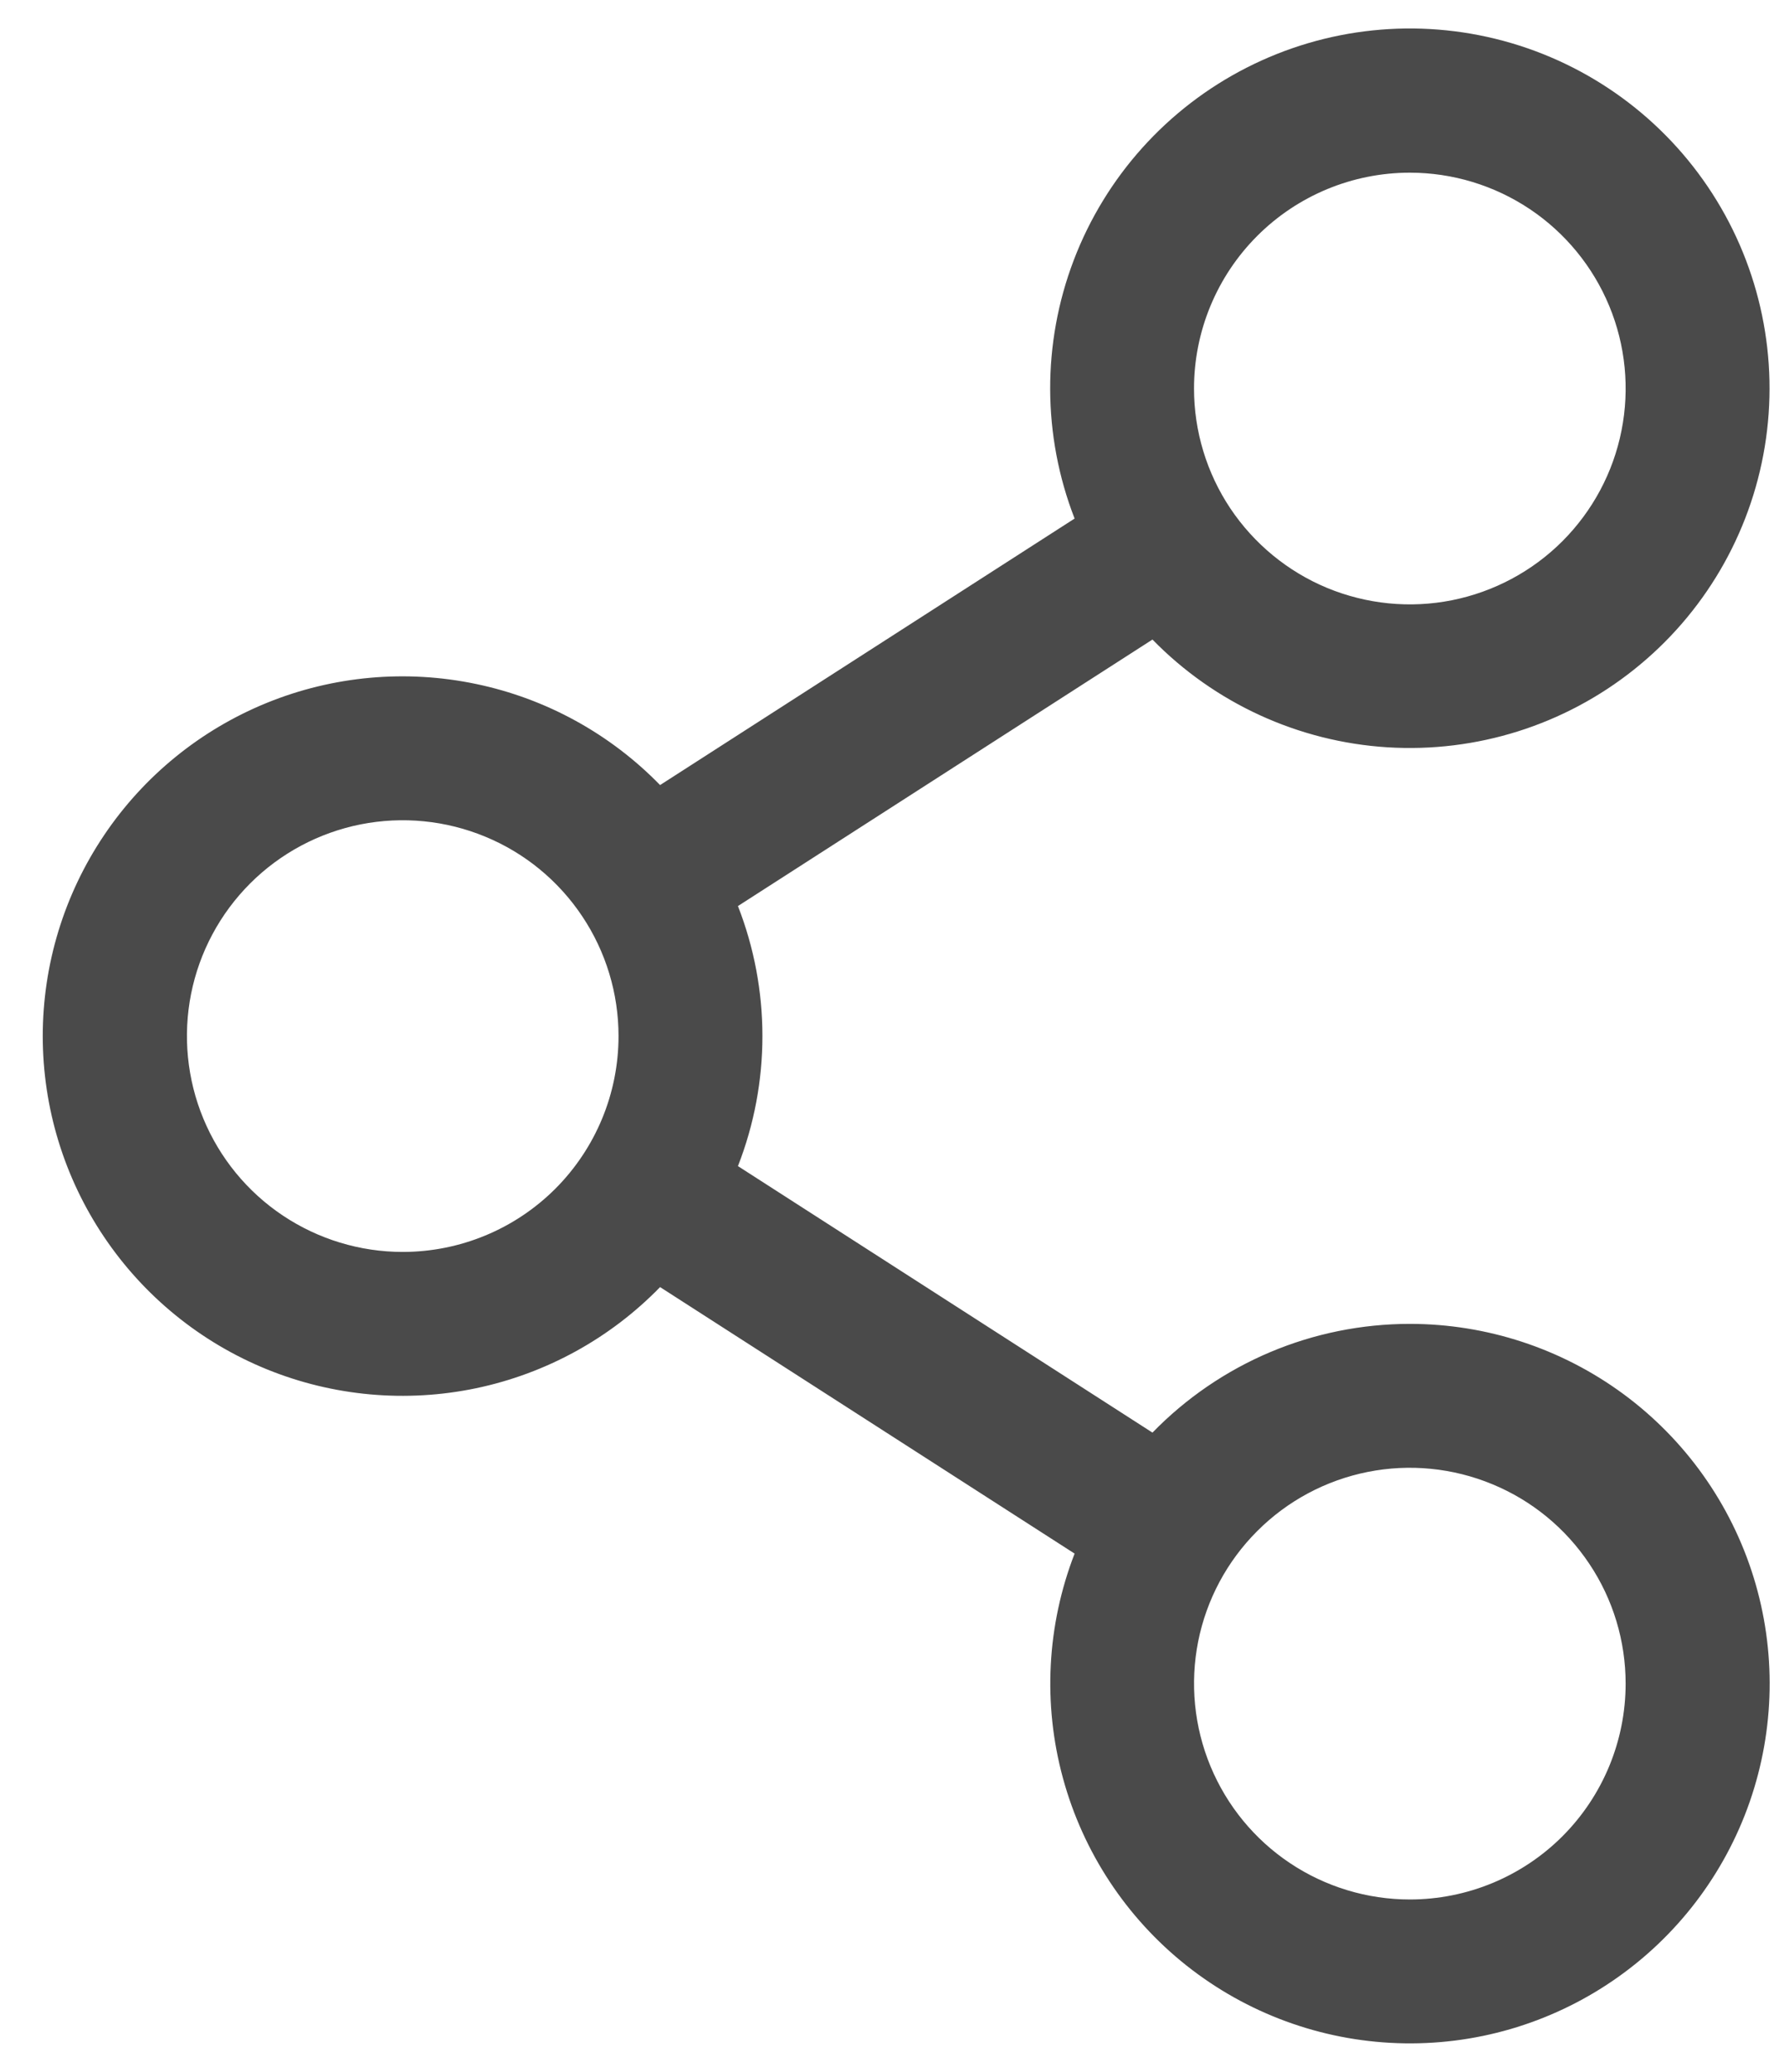 <svg width="31" height="36" viewBox="0 0 31 36" fill="none" xmlns="http://www.w3.org/2000/svg">
<path d="M24.498 23C23.665 23 22.839 23.167 22.071 23.491C21.303 23.816 20.608 24.291 20.026 24.889L12.823 20.259C13.39 18.806 13.39 17.194 12.823 15.741L20.026 11.111C21.108 12.219 22.564 12.886 24.109 12.983C25.655 13.079 27.182 12.599 28.393 11.633C29.605 10.668 30.415 9.288 30.666 7.759C30.917 6.231 30.592 4.664 29.754 3.362C28.915 2.059 27.623 1.115 26.128 0.711C24.632 0.307 23.041 0.473 21.66 1.177C20.281 1.88 19.211 3.071 18.659 4.518C18.107 5.965 18.112 7.566 18.673 9.009L11.47 13.639C10.603 12.749 9.49 12.137 8.273 11.883C7.056 11.628 5.791 11.742 4.639 12.21C3.488 12.678 2.502 13.479 1.808 14.511C1.114 15.542 0.743 16.757 0.743 18C0.743 19.243 1.114 20.458 1.808 21.489C2.502 22.521 3.488 23.322 4.639 23.79C5.791 24.258 7.056 24.372 8.273 24.118C9.49 23.863 10.603 23.252 11.47 22.361L18.673 26.991C18.191 28.235 18.119 29.602 18.47 30.89C18.82 32.178 19.573 33.32 20.619 34.149C21.666 34.978 22.95 35.45 24.284 35.496C25.618 35.543 26.932 35.161 28.033 34.406C29.134 33.652 29.965 32.565 30.404 31.304C30.842 30.043 30.866 28.675 30.471 27.4C30.076 26.125 29.283 25.01 28.208 24.218C27.133 23.427 25.833 23 24.498 23ZM24.498 3C25.24 3 25.965 3.22 26.582 3.632C27.198 4.044 27.679 4.63 27.963 5.315C28.247 6 28.321 6.754 28.176 7.482C28.032 8.209 27.674 8.877 27.15 9.402C26.626 9.926 25.957 10.283 25.23 10.428C24.503 10.573 23.749 10.498 23.063 10.215C22.378 9.931 21.793 9.45 21.38 8.834C20.968 8.217 20.748 7.492 20.748 6.75C20.748 5.756 21.143 4.802 21.847 4.098C22.55 3.395 23.504 3 24.498 3ZM6.998 21.75C6.257 21.75 5.532 21.53 4.915 21.118C4.298 20.706 3.818 20.12 3.534 19.435C3.25 18.75 3.176 17.996 3.32 17.268C3.465 16.541 3.822 15.873 4.347 15.348C4.871 14.824 5.539 14.467 6.267 14.322C6.994 14.178 7.748 14.252 8.433 14.536C9.119 14.819 9.704 15.3 10.116 15.917C10.528 16.533 10.748 17.258 10.748 18C10.748 18.995 10.353 19.948 9.65 20.652C8.947 21.355 7.993 21.75 6.998 21.75ZM24.498 33C23.757 33 23.032 32.78 22.415 32.368C21.798 31.956 21.318 31.37 21.034 30.685C20.75 30 20.676 29.246 20.82 28.518C20.965 27.791 21.322 27.123 21.847 26.599C22.371 26.074 23.039 25.717 23.767 25.572C24.494 25.427 25.248 25.502 25.933 25.786C26.619 26.069 27.204 26.55 27.616 27.167C28.029 27.783 28.248 28.508 28.248 29.25C28.248 30.245 27.853 31.198 27.15 31.902C26.447 32.605 25.493 33 24.498 33Z" fill="#4A4A4A"/>
</svg>
